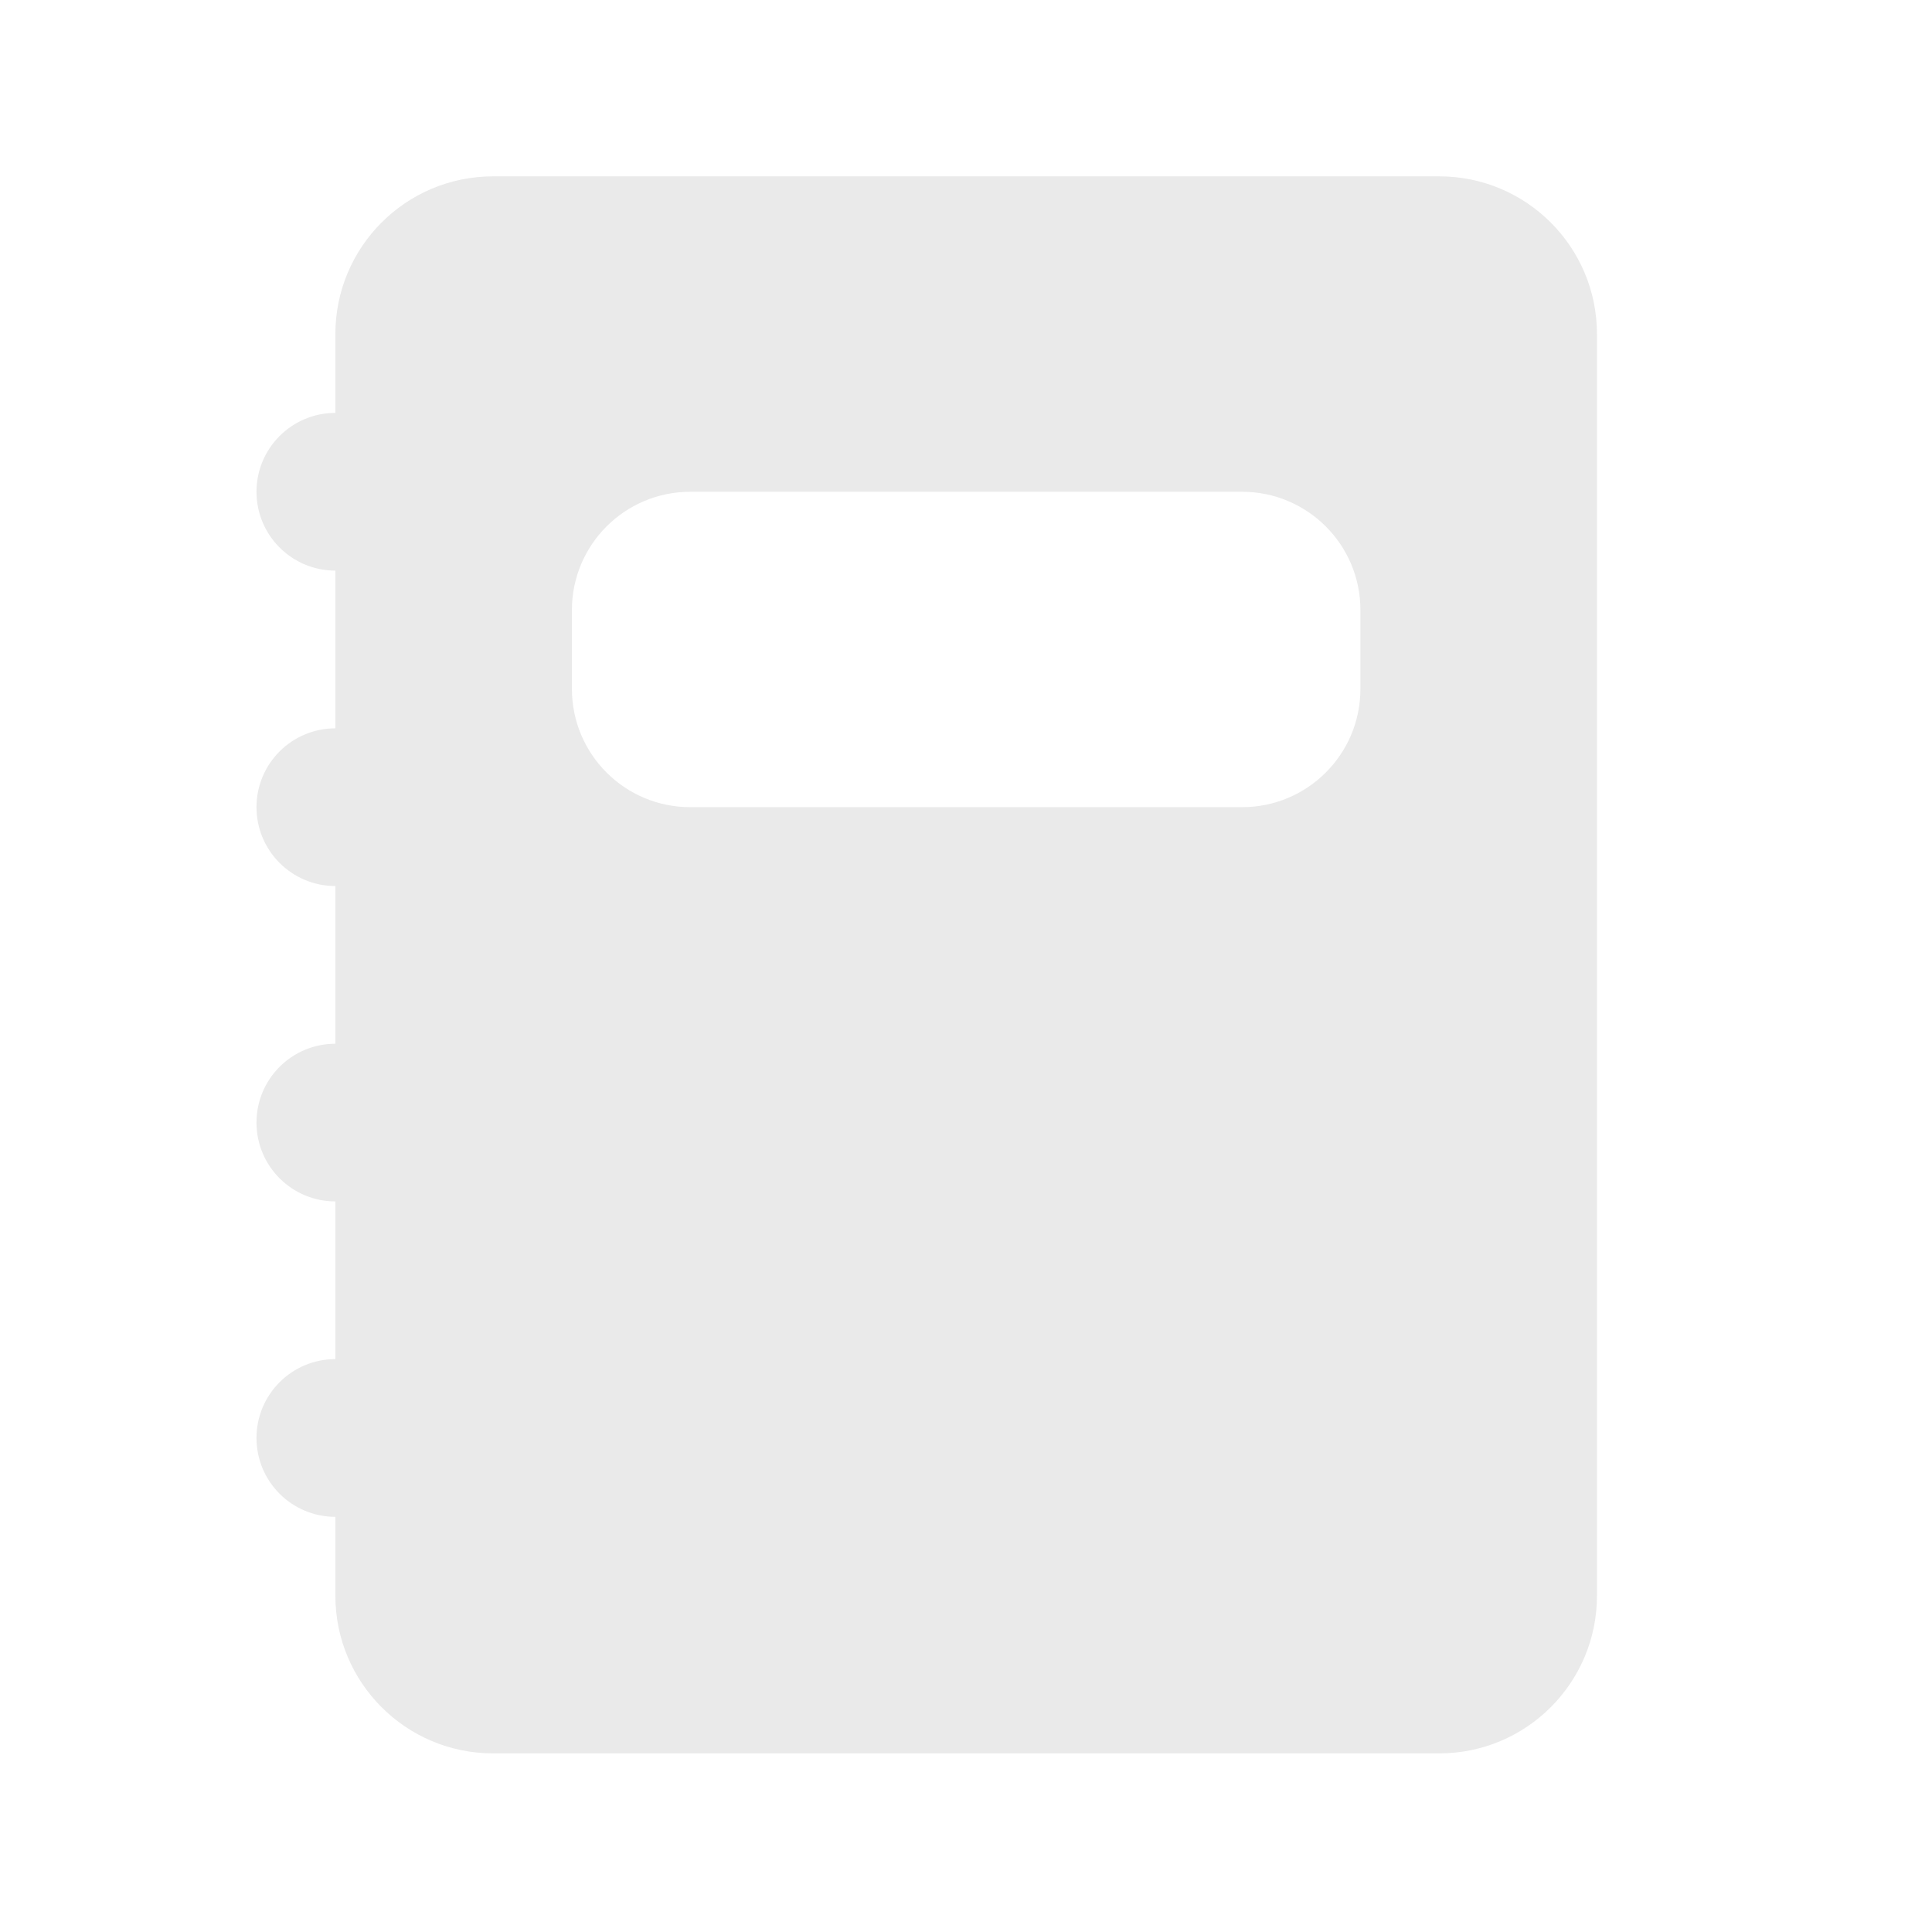 <svg width="46" height="46" viewBox="0 0 46 46" fill="none" xmlns="http://www.w3.org/2000/svg">
<g clip-path="url(#clip0_1713_9345)">
<path fill-rule="evenodd" clip-rule="evenodd" d="M11.74 4.199C9.666 4.199 7.985 5.88 7.985 7.954V9.831C6.948 9.831 6.107 10.672 6.107 11.709C6.107 12.746 6.948 13.586 7.985 13.586V17.341C6.948 17.341 6.107 18.182 6.107 19.218C6.107 20.255 6.948 21.096 7.985 21.096V24.851C6.948 24.851 6.107 25.691 6.107 26.728C6.107 27.765 6.948 28.605 7.985 28.605V32.36C6.948 32.36 6.107 33.201 6.107 34.238C6.107 35.275 6.948 36.115 7.985 36.115V37.992C7.985 40.066 9.666 41.747 11.74 41.747H34.268C36.342 41.747 38.023 40.066 38.023 37.992V7.954C38.023 5.88 36.342 4.199 34.268 4.199H11.74ZM16.433 11.709C14.878 11.709 13.617 12.97 13.617 14.525V16.402C13.617 17.958 14.878 19.218 16.433 19.218H29.575C31.13 19.218 32.391 17.958 32.391 16.402V14.525C32.391 12.97 31.13 11.709 29.575 11.709H16.433Z" fill="#EAEAEA"/>
</g>
<defs>
<clipPath id="clip0_1713_9345">
<rect x="0.475" y="0.445" width="45.058" height="45.058" rx="6.089" fill="white"/>
</clipPath>
</defs>
</svg>
